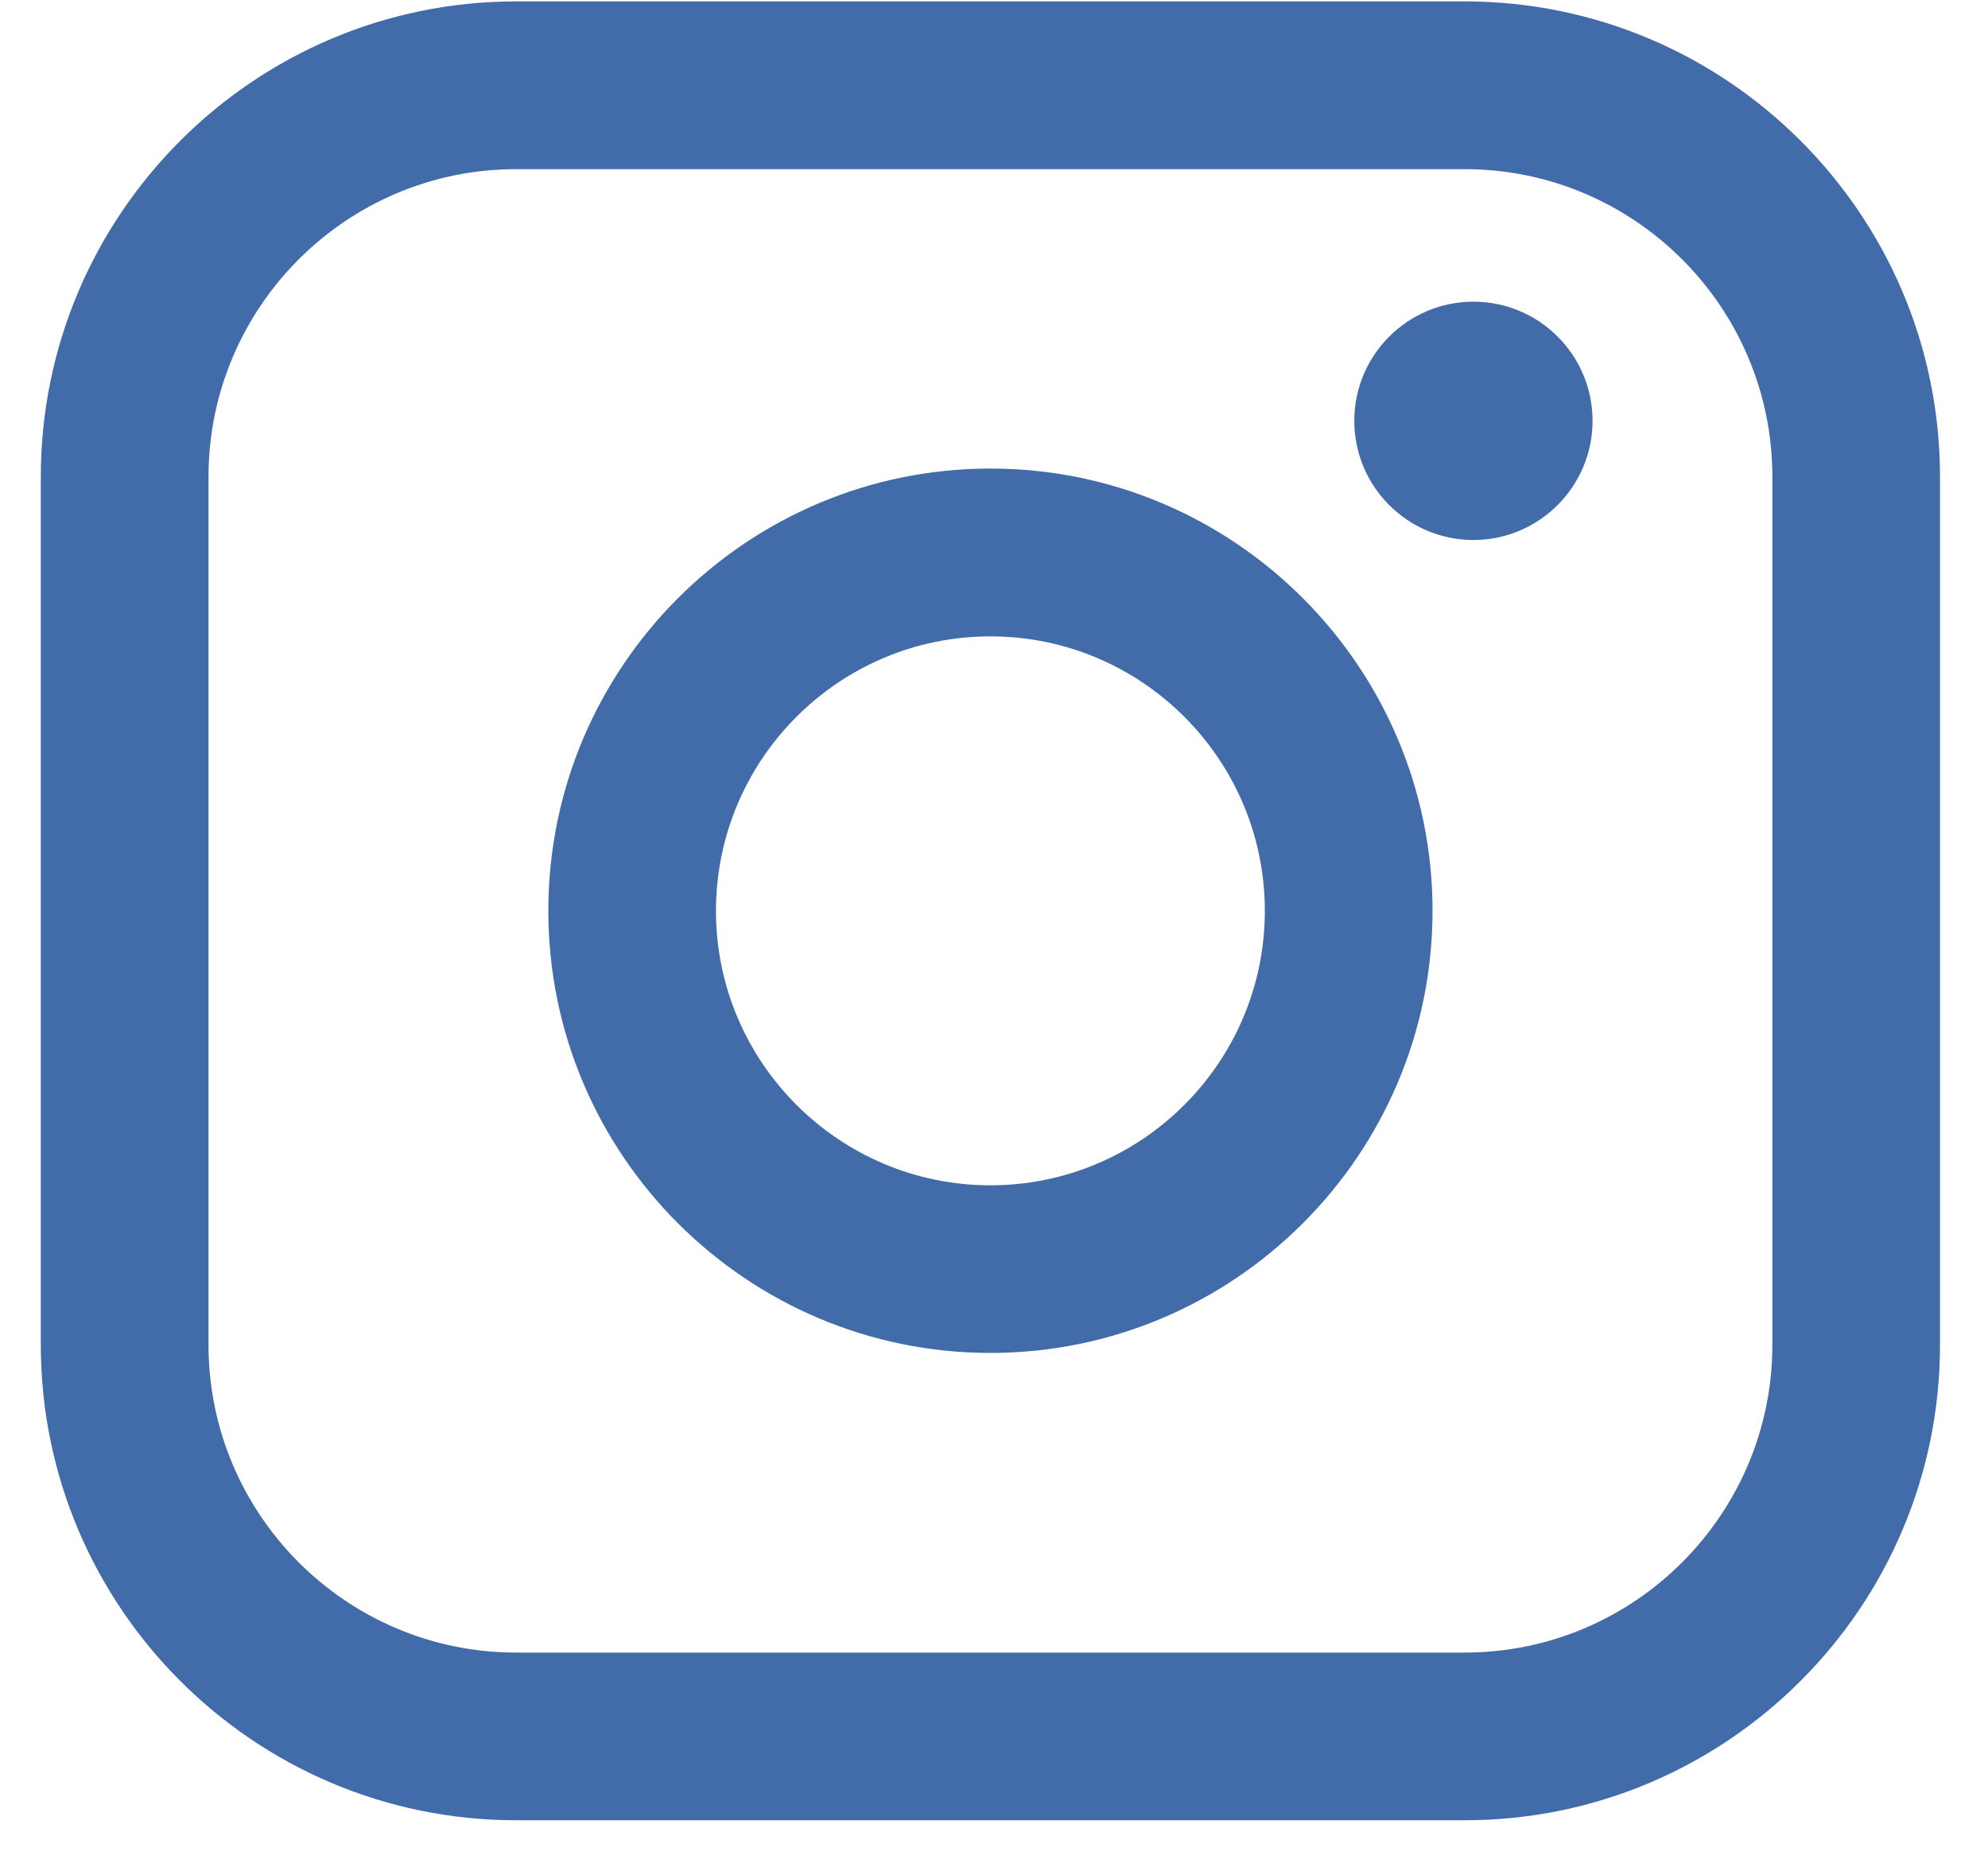 <svg width="34" height="32" viewBox="0 0 34 32" fill="none" xmlns="http://www.w3.org/2000/svg">
<path d="M25.051 0.024H8.827C4.345 0.024 0.698 3.672 0.698 8.155V23.002C0.698 27.486 4.345 31.133 8.827 31.133H25.051C29.533 31.133 33.179 27.486 33.179 23.002V8.155C33.179 3.672 29.533 0.024 25.051 0.024ZM3.566 8.155C3.566 5.254 5.926 2.893 8.827 2.893H25.051C27.951 2.893 30.312 5.254 30.312 8.155V23.002C30.312 25.904 27.951 28.265 25.051 28.265H8.827C5.926 28.265 3.566 25.904 3.566 23.002V8.155Z" fill="#416BA9"/>
<path d="M16.939 23.14C21.107 23.14 24.5 19.748 24.5 15.577C24.5 11.406 21.108 8.014 16.939 8.014C12.769 8.014 9.378 11.406 9.378 15.577C9.378 19.748 12.769 23.14 16.939 23.14ZM16.939 10.884C19.527 10.884 21.632 12.99 21.632 15.579C21.632 18.168 19.527 20.273 16.939 20.273C14.35 20.273 12.245 18.168 12.245 15.579C12.245 12.99 14.35 10.884 16.939 10.884Z" fill="#416BA9"/>
<path d="M25.199 9.236C26.322 9.236 27.237 8.322 27.237 7.198C27.237 6.073 26.324 5.16 25.199 5.16C24.075 5.16 23.162 6.073 23.162 7.198C23.162 8.322 24.075 9.236 25.199 9.236Z" fill="#416BA9"/>
</svg>
